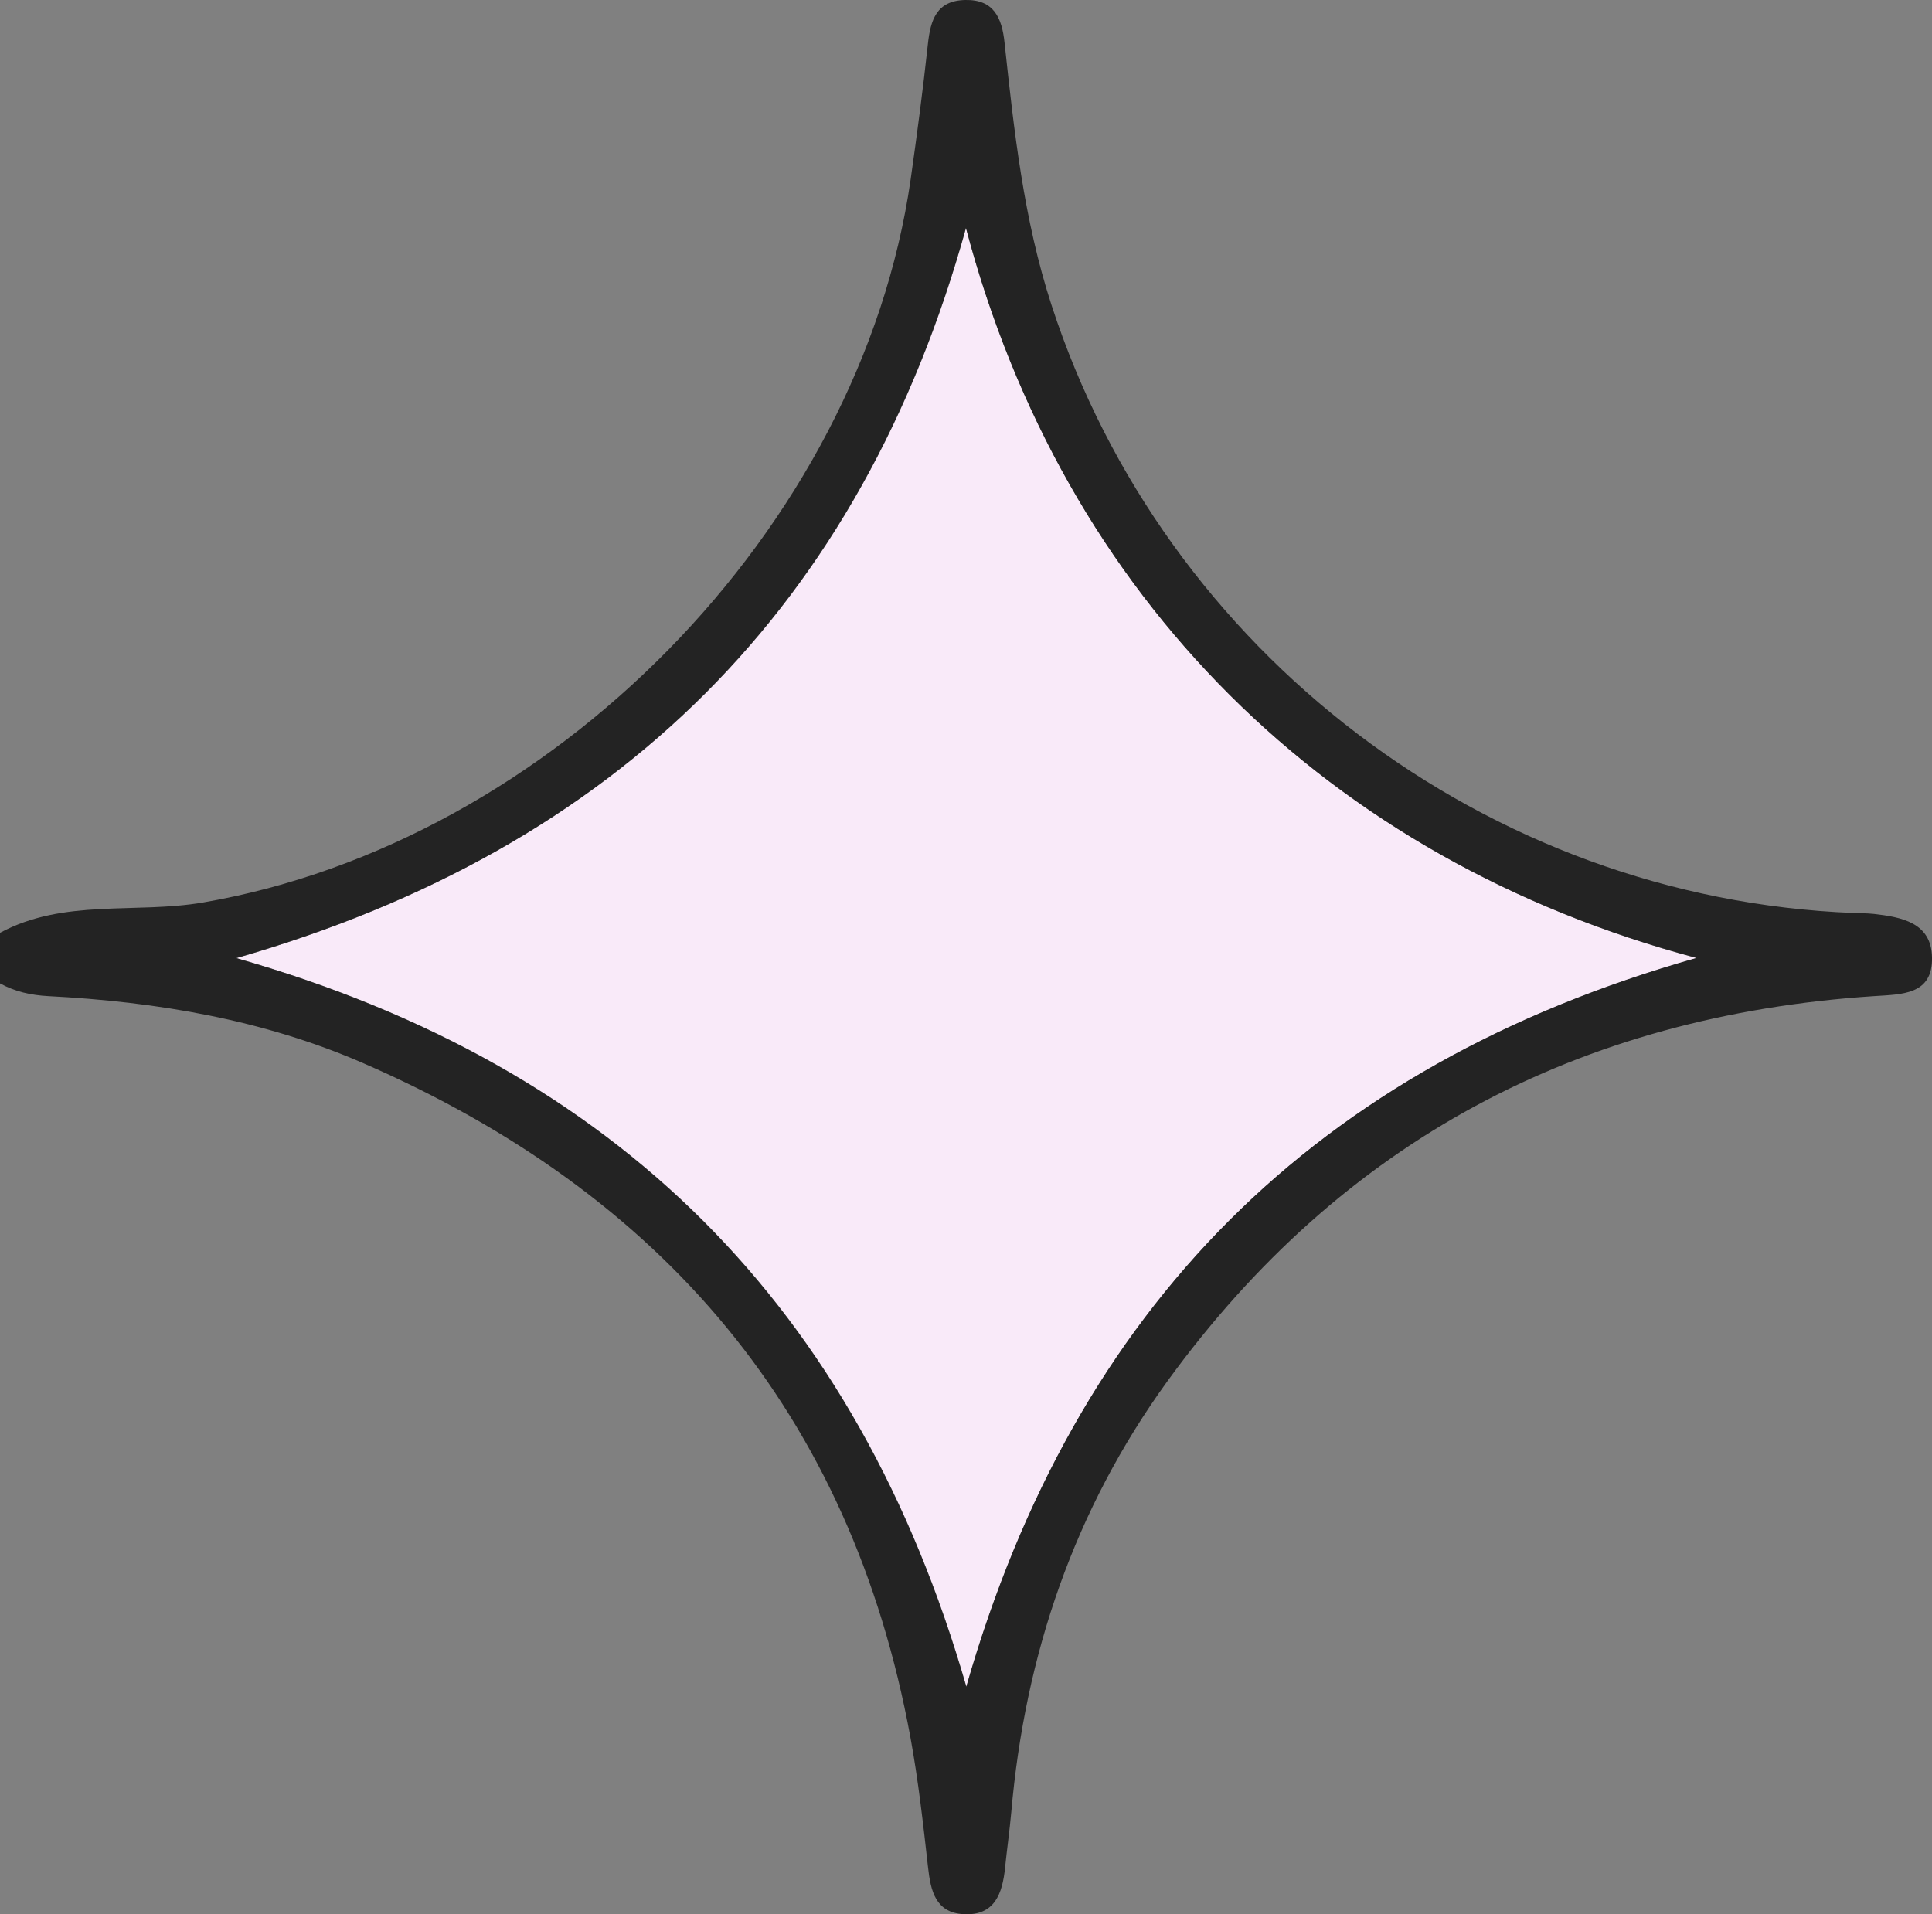 <?xml version="1.0" encoding="UTF-8"?><svg id="Layer_2" xmlns="http://www.w3.org/2000/svg" viewBox="0 0 103.13 102.19"><rect x="0" y="0" width="103.13" height="102.19" fill="#808080" stroke="none"/><defs><style>.cls-1{fill:#f9eaf9;}.cls-2{fill:#232323;}</style></defs><g id="Camada_1"><path class="cls-1" d="m51.57,12.17c-5.58,20.14-18.54,33.12-38.95,38.98,20.33,5.79,33.13,18.64,38.97,38.9,5.82-20.3,18.68-33.16,38.98-38.9-19.67-5.24-33.78-19.21-39-38.97Z"/><path class="cls-2" d="m100.01,48.79c-.36-.04-.72-.03-1.08-.05-19.53-.77-36.77-13.9-42.8-32.45-1.49-4.58-2-9.29-2.51-14.03C53.48.96,53.05-.03,51.53,0c-1.54.03-1.86,1.07-2,2.36-.26,2.41-.58,4.82-.92,7.22-2.68,18.66-19.18,35.39-37.77,38.6-3.61.62-7.43-.22-10.84,1.62v2.7c.8.44,1.65.63,2.58.68,5.78.3,11.45,1.25,16.79,3.57,15.96,6.94,26.05,18.68,29.23,36.01.42,2.29.68,4.62.94,6.94.14,1.26.41,2.41,1.9,2.49,1.66.09,2.07-1.11,2.21-2.48.1-.98.24-1.96.33-2.95.73-8.42,3.37-16.17,8.34-23.03,9.3-12.81,21.98-19.51,37.71-20.55,1.48-.1,3.15-.05,3.1-2.08-.04-1.85-1.63-2.14-3.11-2.31Zm-48.43,41.26c-5.84-20.26-18.64-33.1-38.97-38.9,20.41-5.86,33.37-18.84,38.95-38.98,5.22,19.76,19.33,33.73,39,38.97-20.31,5.75-33.16,18.61-38.98,38.9Z"/></g></svg>